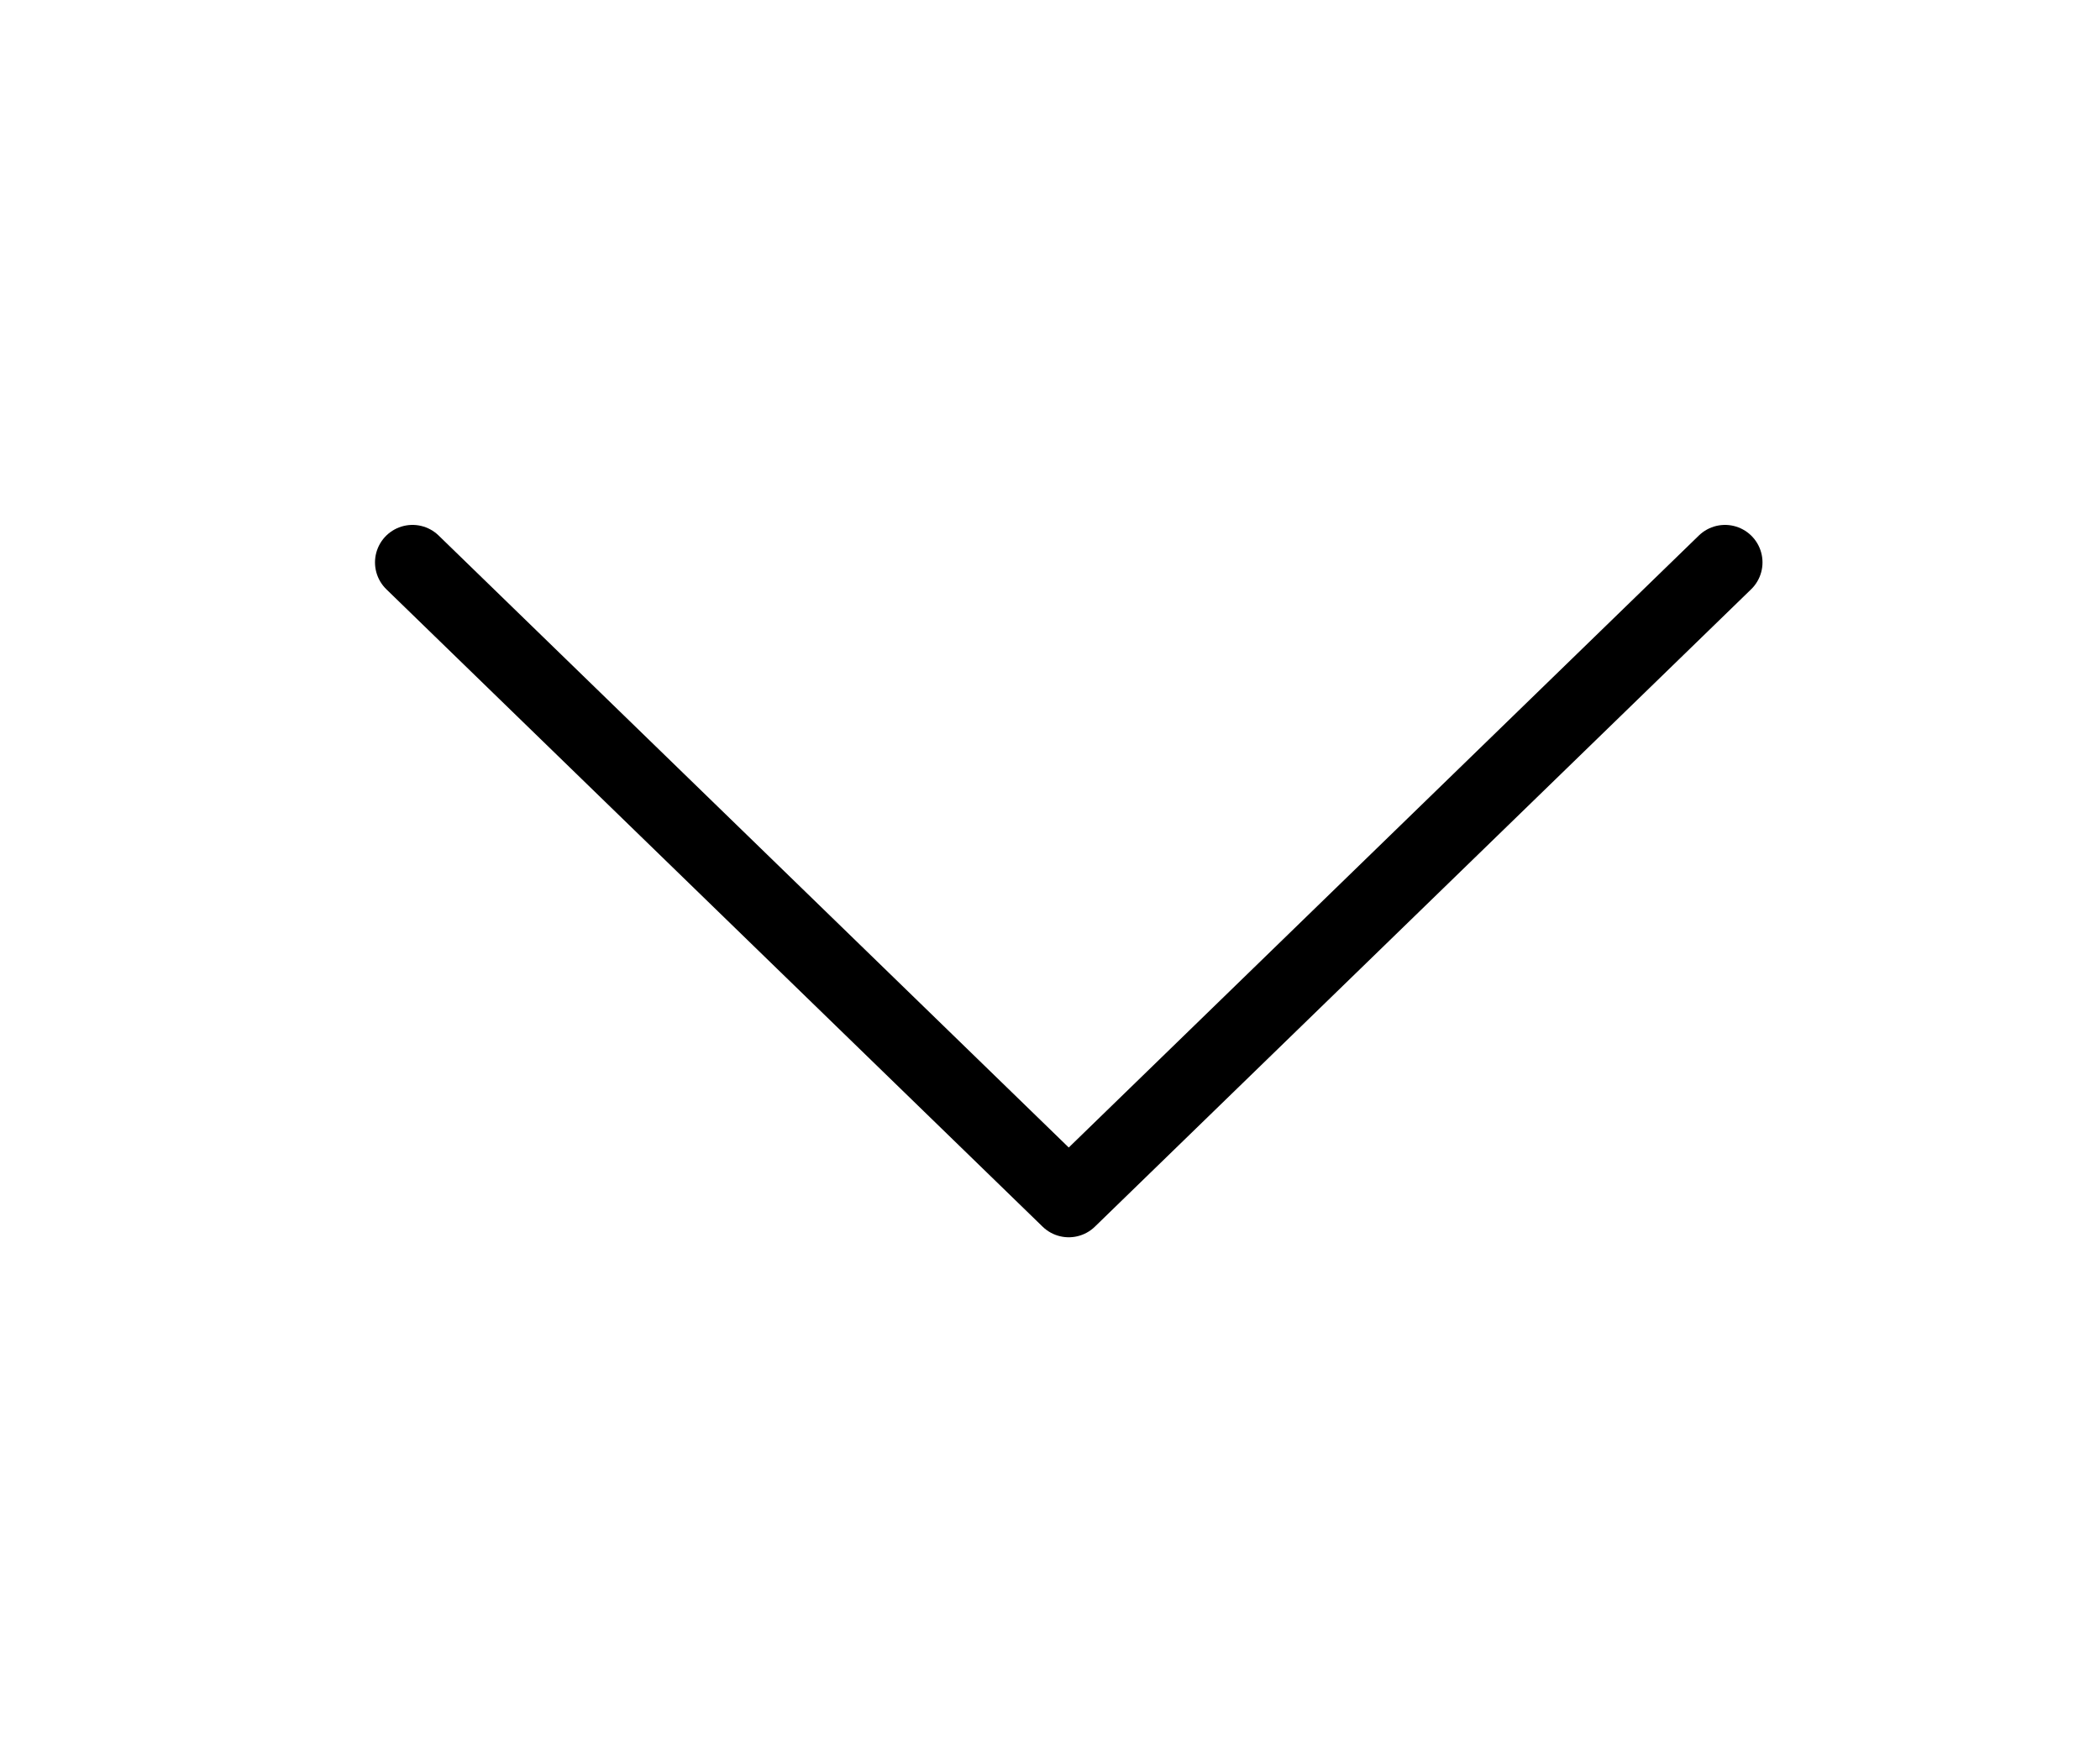 <svg width="56" height="47" viewBox="0 0 56 47" fill="none" xmlns="http://www.w3.org/2000/svg">
<path d="M11 15L28.5 32L46 15" stroke="black" stroke-width="2" stroke-linecap="round" stroke-linejoin="round"/>
</svg>
